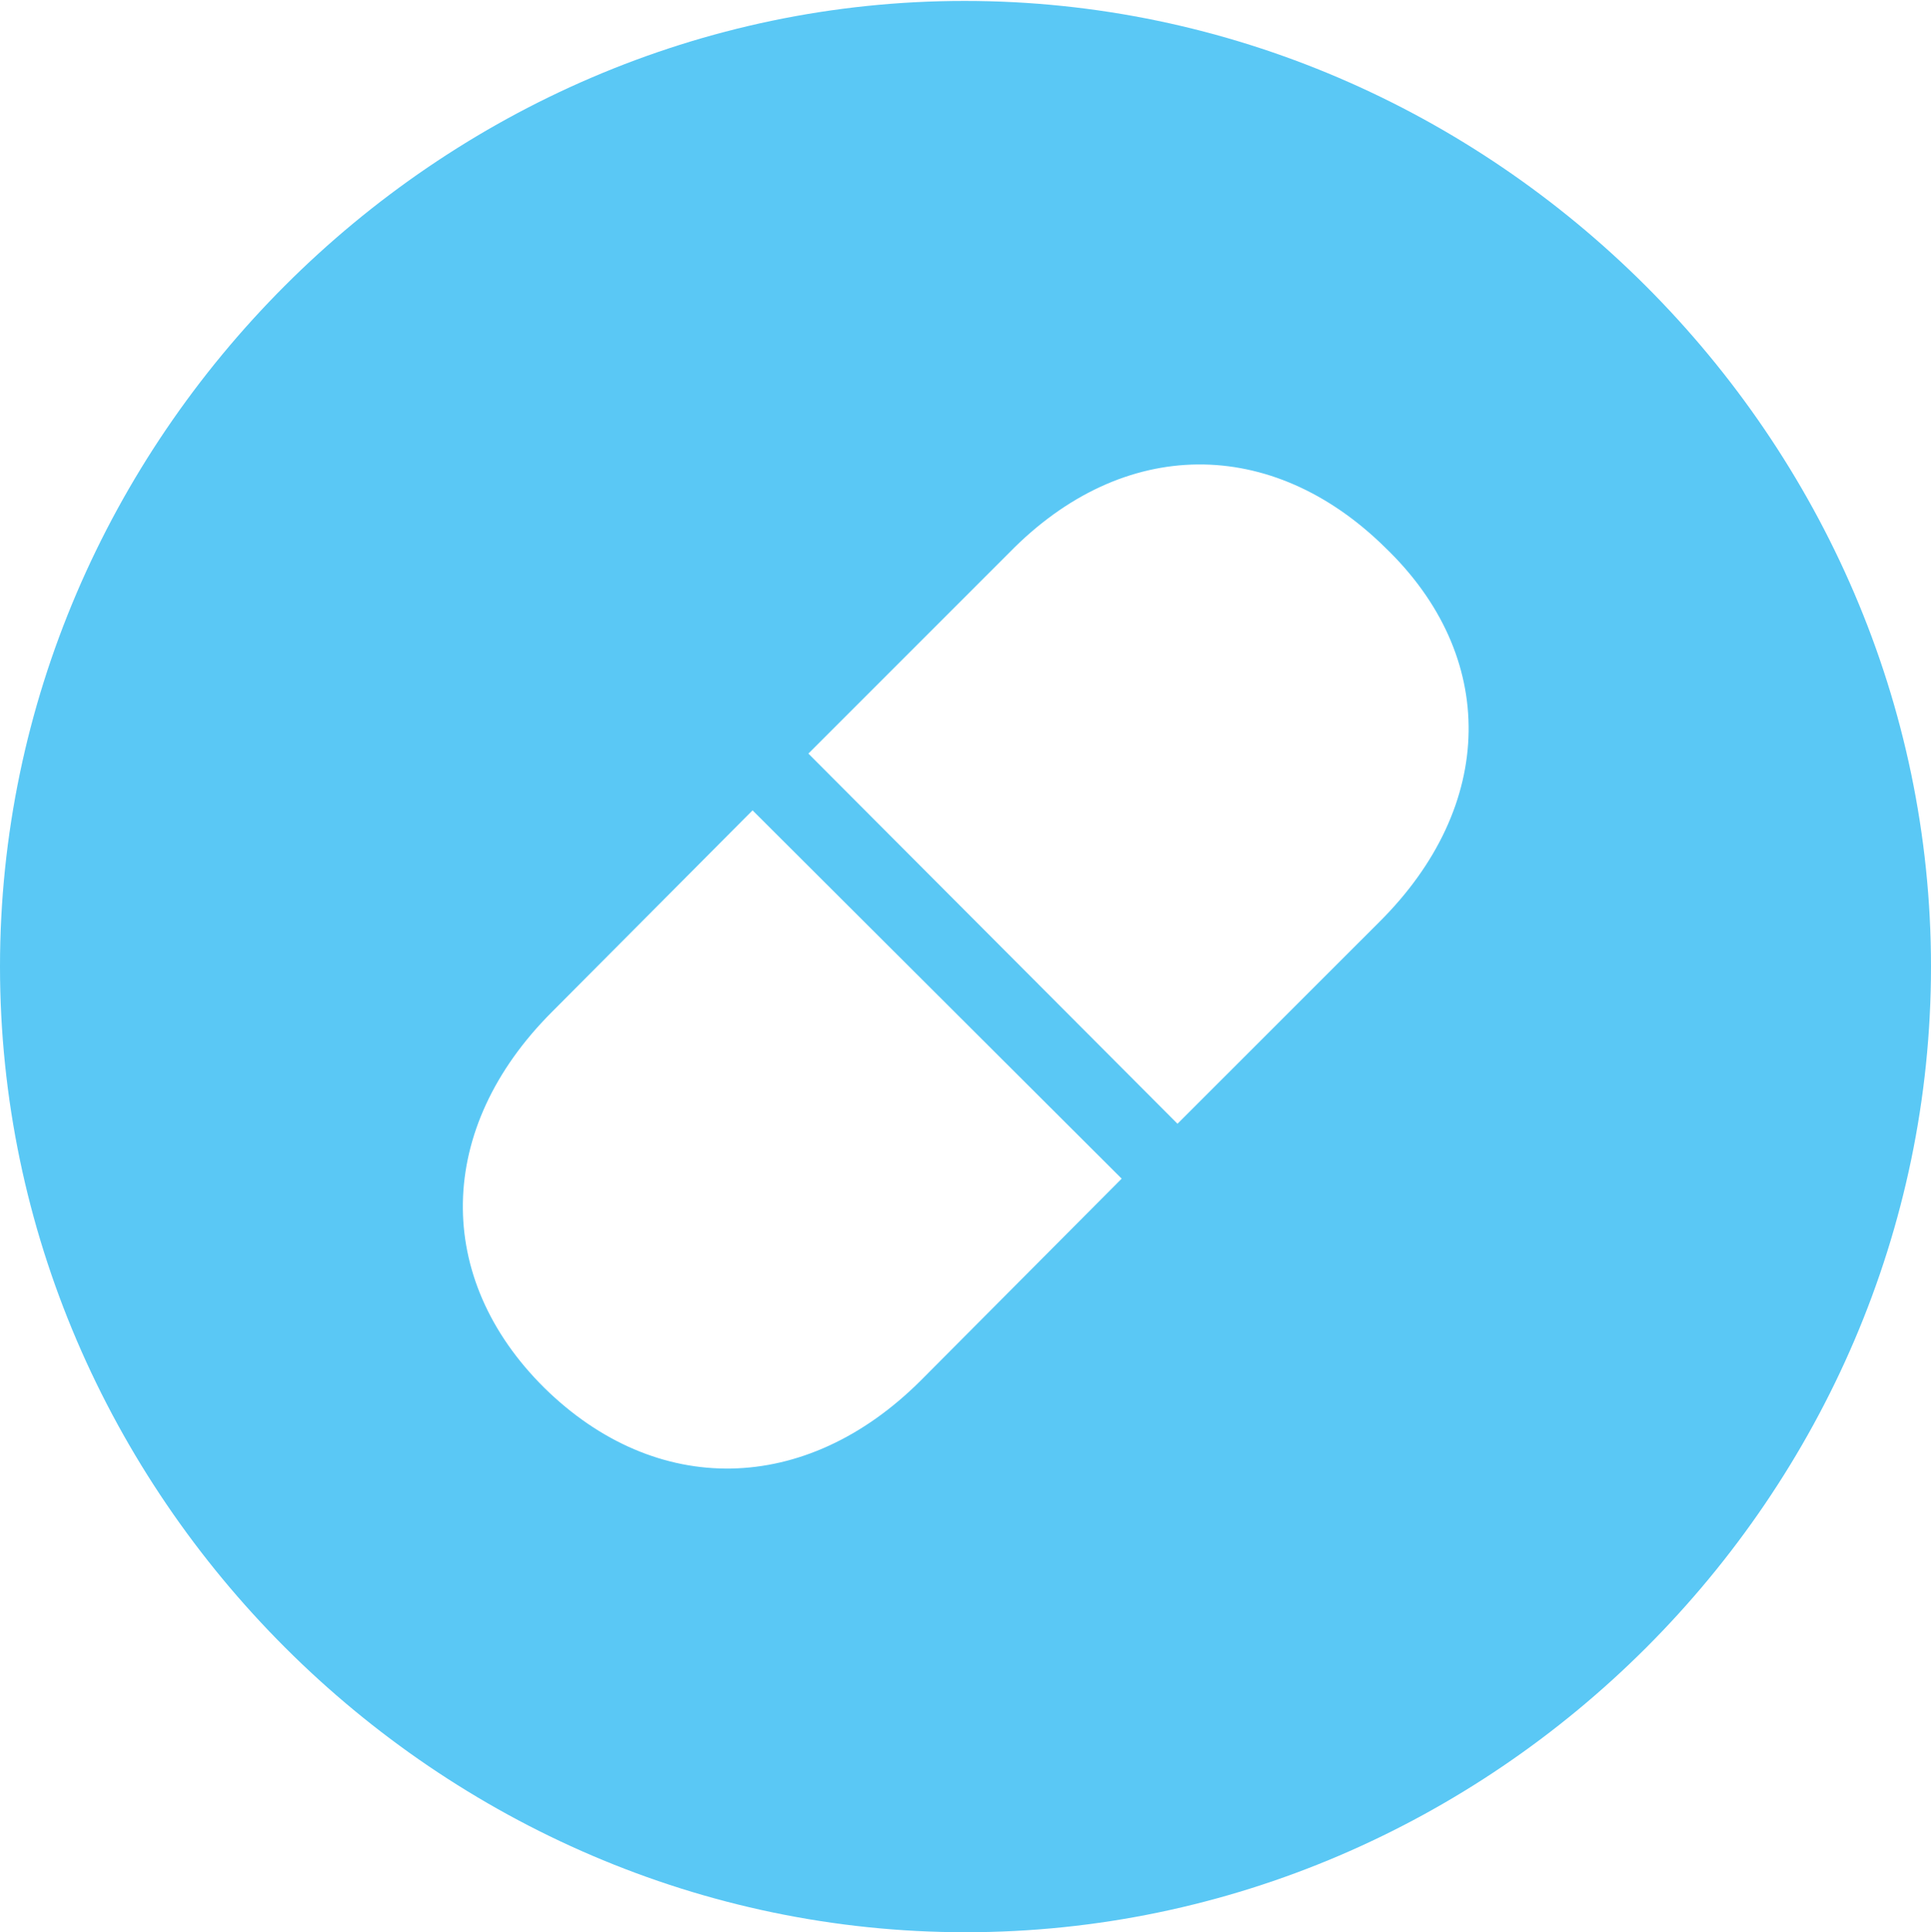 <?xml version="1.0" encoding="UTF-8"?>
<!--Generator: Apple Native CoreSVG 175.5-->
<!DOCTYPE svg
PUBLIC "-//W3C//DTD SVG 1.1//EN"
       "http://www.w3.org/Graphics/SVG/1.1/DTD/svg11.dtd">
<svg version="1.1" xmlns="http://www.w3.org/2000/svg" xmlns:xlink="http://www.w3.org/1999/xlink" width="24.902" height="24.915">
 <g>
  <rect height="24.915" opacity="0" width="24.902" x="0" y="0"/>
  <path d="M12.451 24.915C19.263 24.915 24.902 19.275 24.902 12.463C24.902 5.664 19.25 0.012 12.439 0.012C5.64 0.012 0 5.664 0 12.463C0 19.275 5.652 24.915 12.451 24.915ZM17.859 7.056C19.324 8.459 19.299 10.388 17.786 11.89L15.185 14.49L10.425 9.717L13.013 7.129C14.49 5.615 16.406 5.627 17.859 7.056ZM7.019 17.895C5.591 16.48 5.615 14.551 7.117 13.049L9.705 10.449L14.465 15.198L11.877 17.798C10.388 19.287 8.459 19.311 7.019 17.895Z" fill="#5ac8f5"/>
 </g>
</svg>
